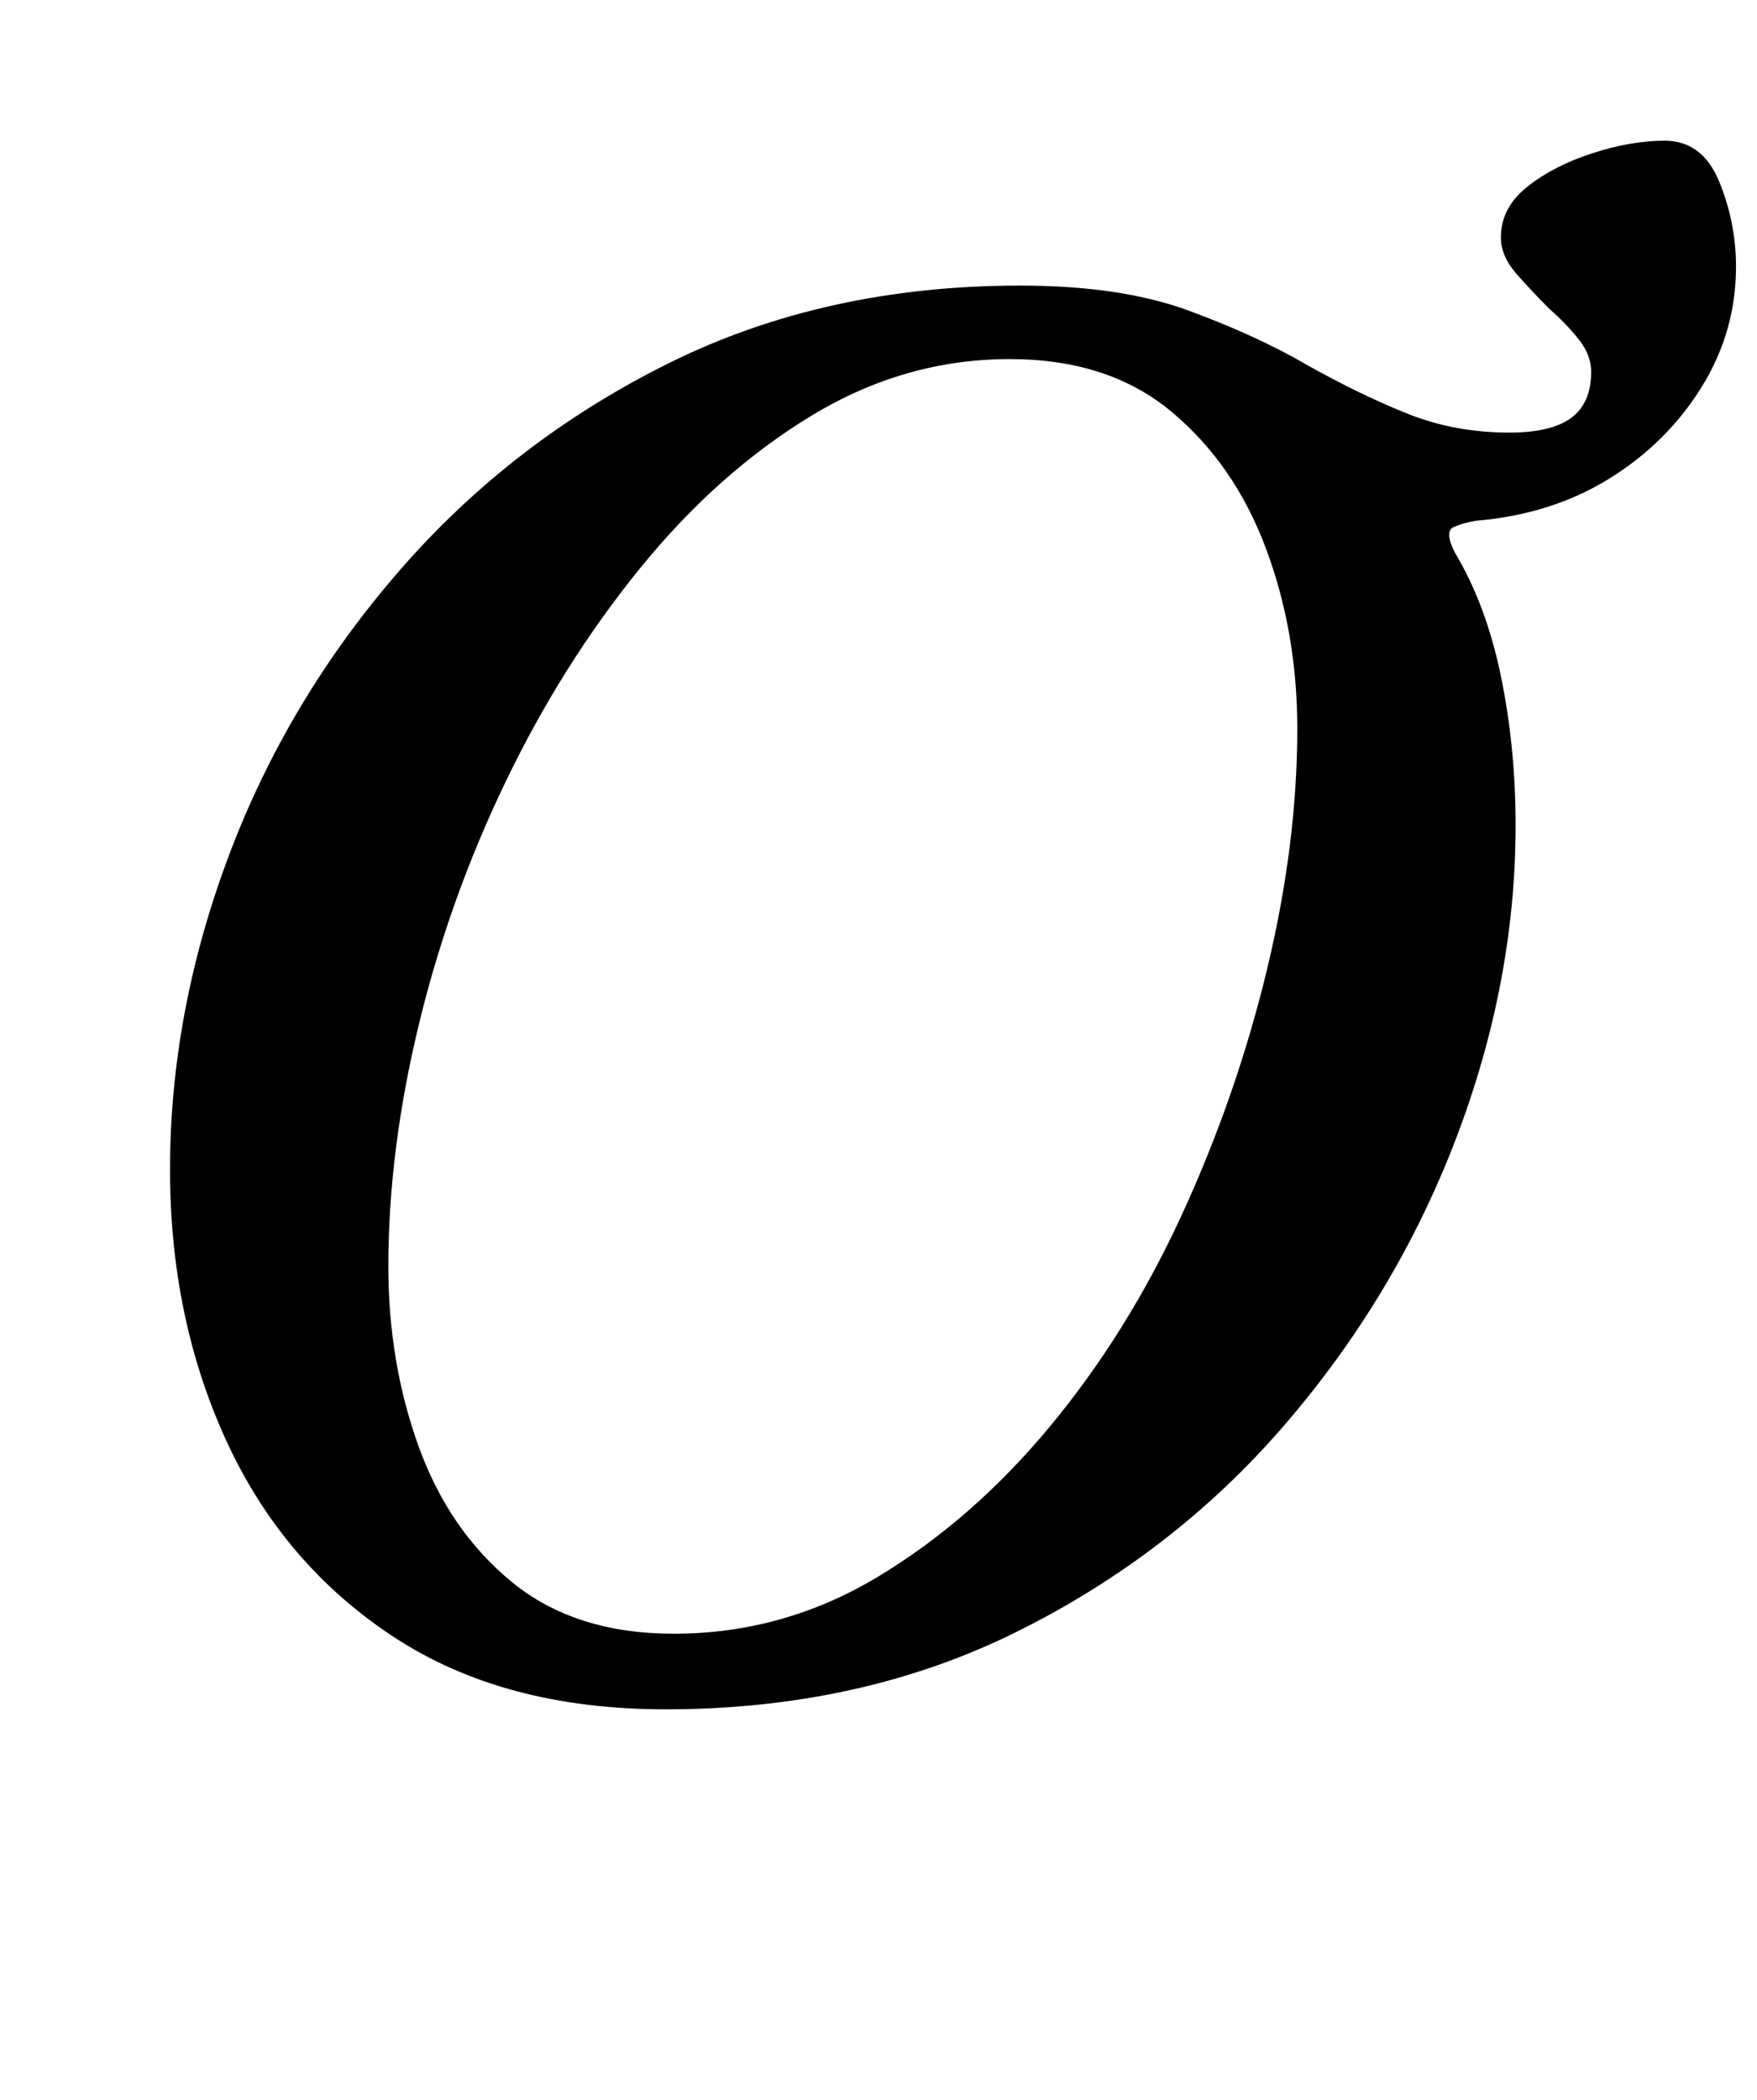 <?xml version="1.0" standalone="no"?>
<!DOCTYPE svg PUBLIC "-//W3C//DTD SVG 1.1//EN" "http://www.w3.org/Graphics/SVG/1.1/DTD/svg11.dtd" >
<svg xmlns="http://www.w3.org/2000/svg" xmlns:xlink="http://www.w3.org/1999/xlink" version="1.1" viewBox="-10 0 837 1000">
  <g transform="matrix(1 0 0 -1 0 800)">
   <path fill="currentColor"
d="M307 -14q-77 0 -129.5 34.5t-79.5 93t-27 129.5q0 75 28 149.5t81.5 136t128 98.5t167.5 37q48 0 80.5 -12t56.5 -26q25 -14 47.5 -23t48.5 -9q20 0 29.5 7t9.5 22q0 8 -6 15.5t-14 14.5q-8 8 -15.5 16.5t-7.5 17.5q0 14 12.5 24t31 16t34.5 6q18 0 26 -19.5t8 -40.5
q0 -31 -16.5 -57.5t-44 -43.5t-63.5 -20q-6 -1 -10.5 -3t0.5 -12q15 -25 22 -59t7 -71q0 -75 -28.5 -149.5t-81.5 -136t-127.5 -98.5t-167.5 -37zM311 22q52 0 97 27t82 71.5t63 101t40.5 116.5t14.5 115q0 46 -15 86t-45 65t-77 25q-50 0 -94.5 -27t-81.5 -72.5t-64 -101.5
t-41.5 -116t-14.5 -115q0 -46 14.5 -86t44.5 -64.5t77 -24.5z" />
  </g>

</svg>
